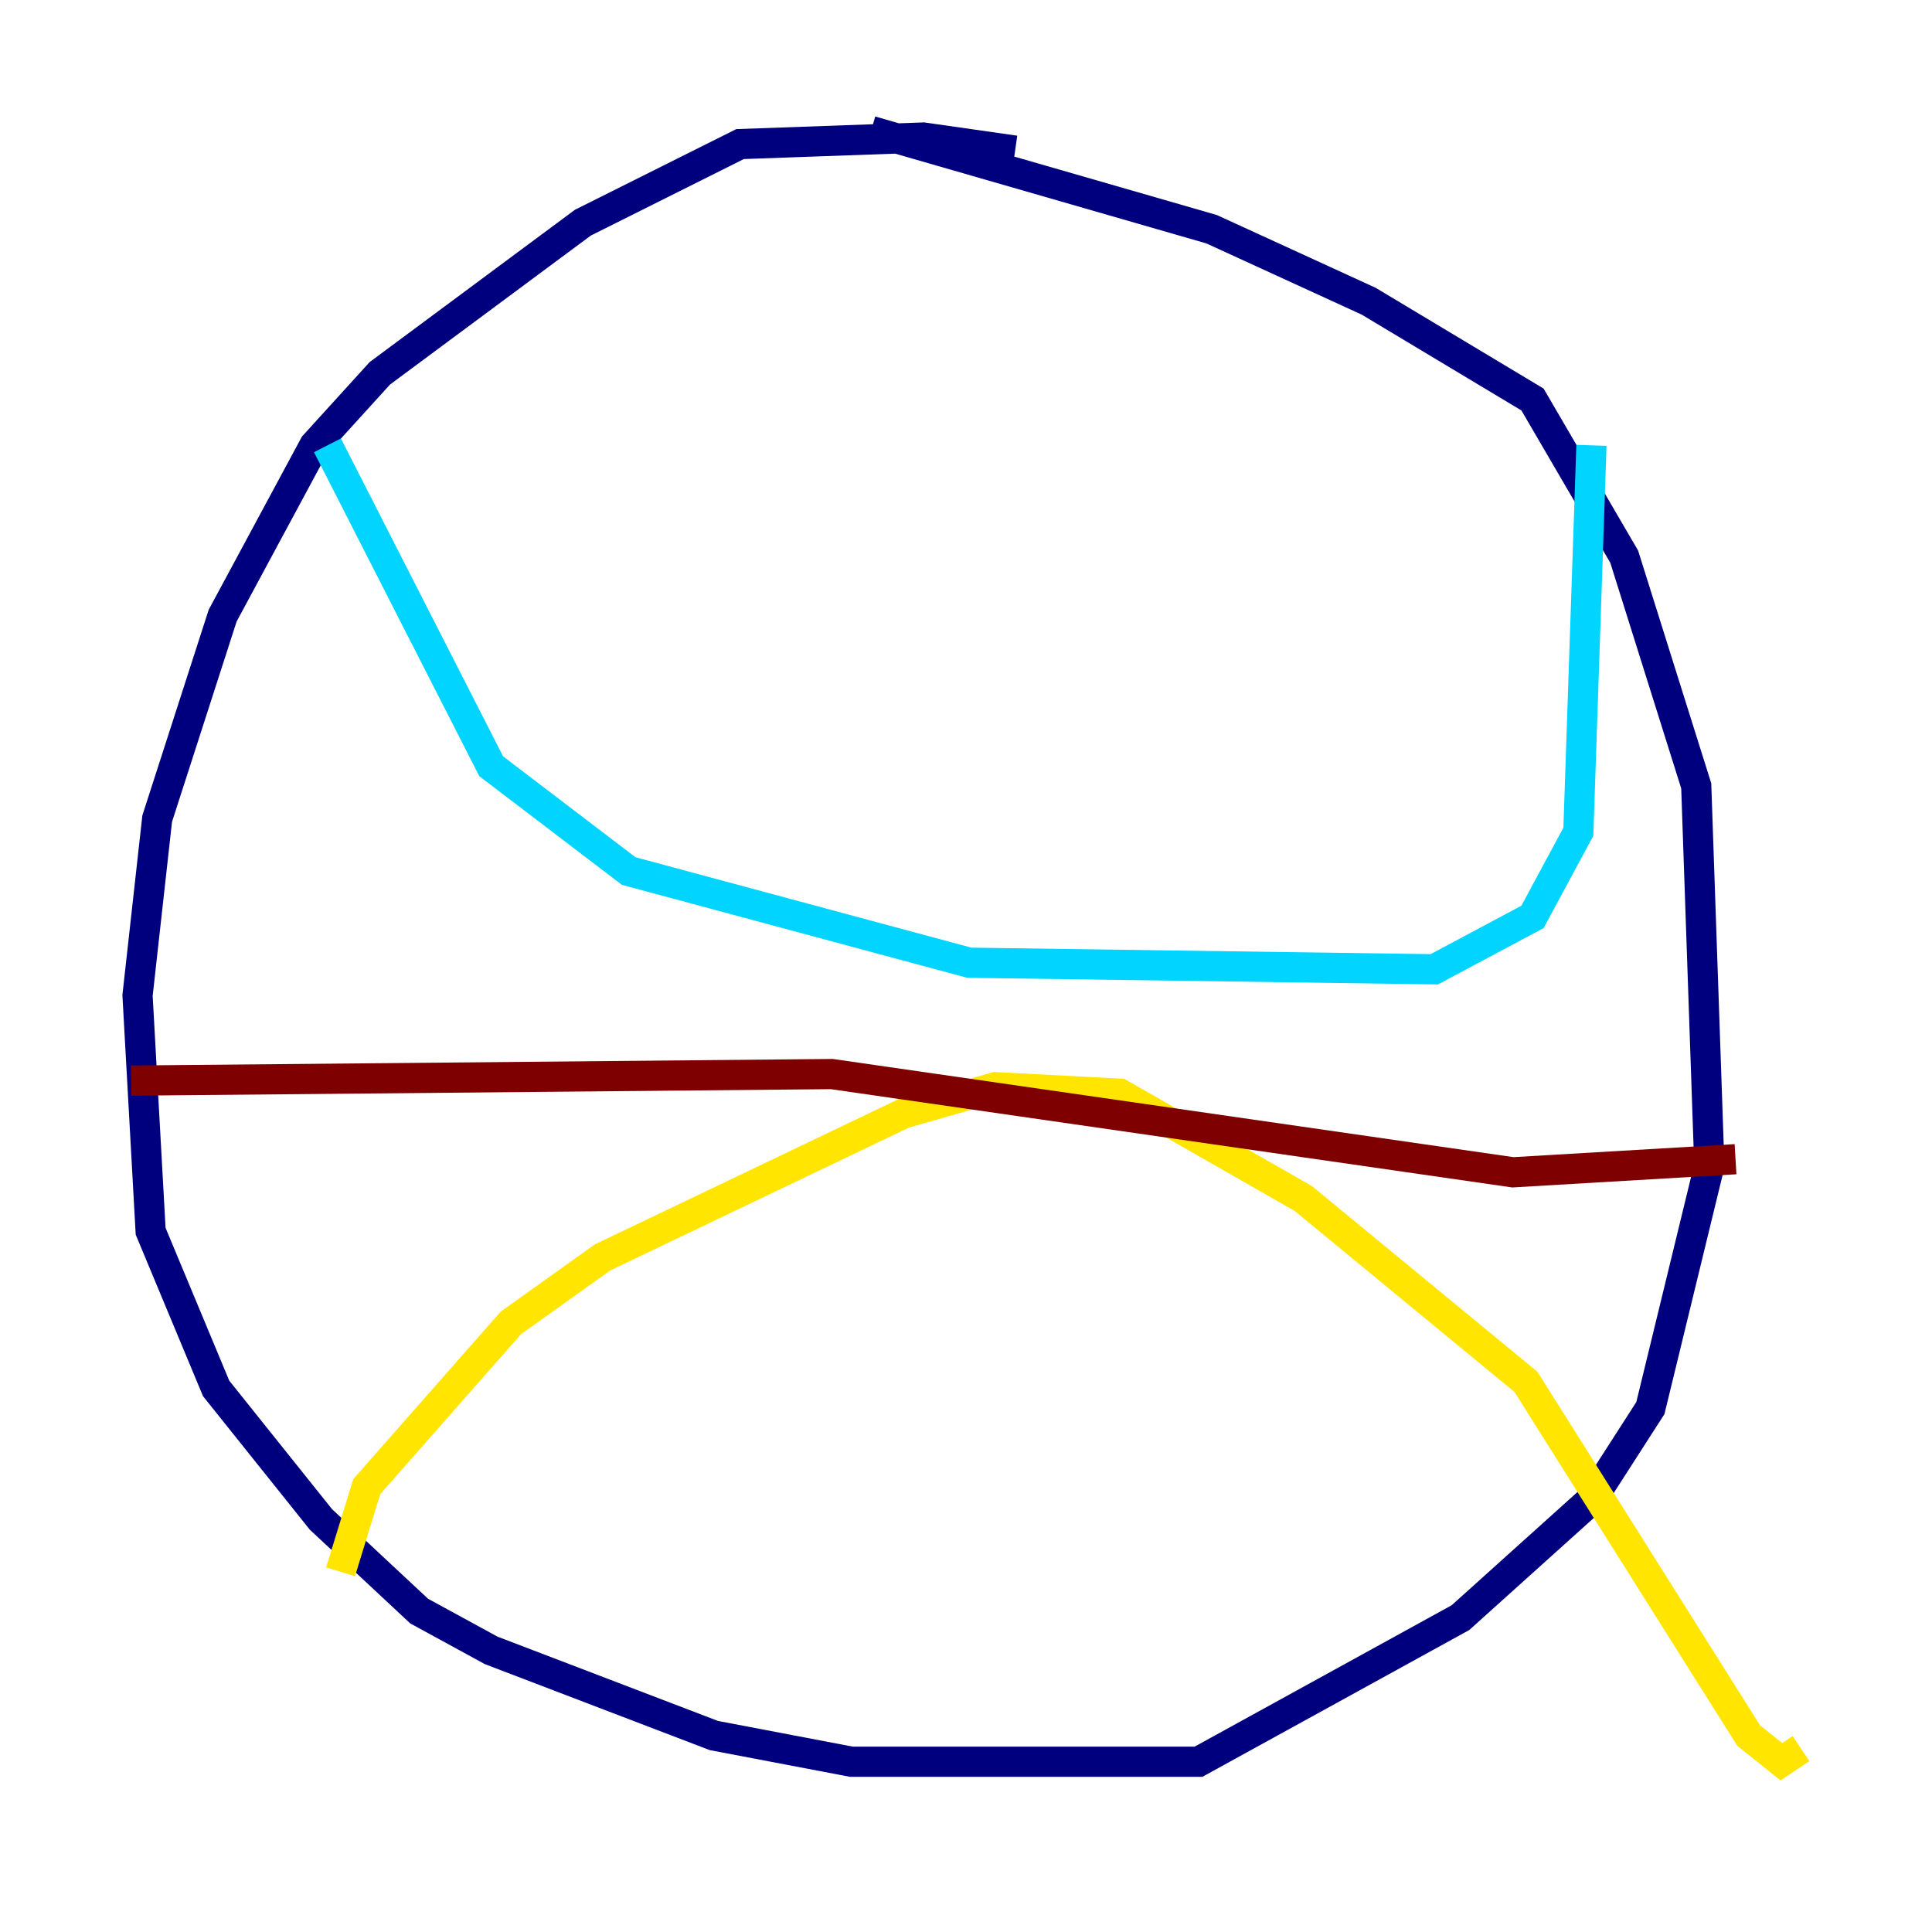 <?xml version="1.0" encoding="utf-8" ?>
<svg baseProfile="tiny" height="128" version="1.2" viewBox="0,0,128,128" width="128" xmlns="http://www.w3.org/2000/svg" xmlns:ev="http://www.w3.org/2001/xml-events" xmlns:xlink="http://www.w3.org/1999/xlink"><defs /><polyline fill="none" points="67.254,9.98 61.18,9.112 49.031,9.546 38.617,14.752 25.166,24.732 20.827,29.505 14.752,40.786 10.414,54.237 9.112,65.953 9.98,81.573 14.319,91.986 21.261,100.664 27.77,106.739 32.542,109.342 47.295,114.983 56.407,116.719 79.403,116.719 96.759,107.173 105.437,99.363 109.342,93.288 113.248,77.234 112.38,52.068 107.607,36.881 101.532,26.468 90.685,19.959 80.271,15.186 57.709,8.678" stroke="#00007f" stroke-width="2" /><polyline fill="none" points="21.695,29.505 32.542,50.766 41.654,57.709 64.217,63.783 95.024,64.217 101.532,60.746 104.57,55.105 105.437,29.505" stroke="#00d4ff" stroke-width="2" /><polyline fill="none" points="22.563,104.136 24.298,98.495 33.844,87.647 39.919,83.308 59.878,73.763 65.953,72.027 74.197,72.461 86.346,79.403 101.098,91.552 115.851,114.983 118.02,116.719 119.322,115.851" stroke="#ffe500" stroke-width="2" /><polyline fill="none" points="8.678,71.593 55.105,71.159 100.231,77.668 114.983,76.8" stroke="#7f0000" stroke-width="2" /></svg>